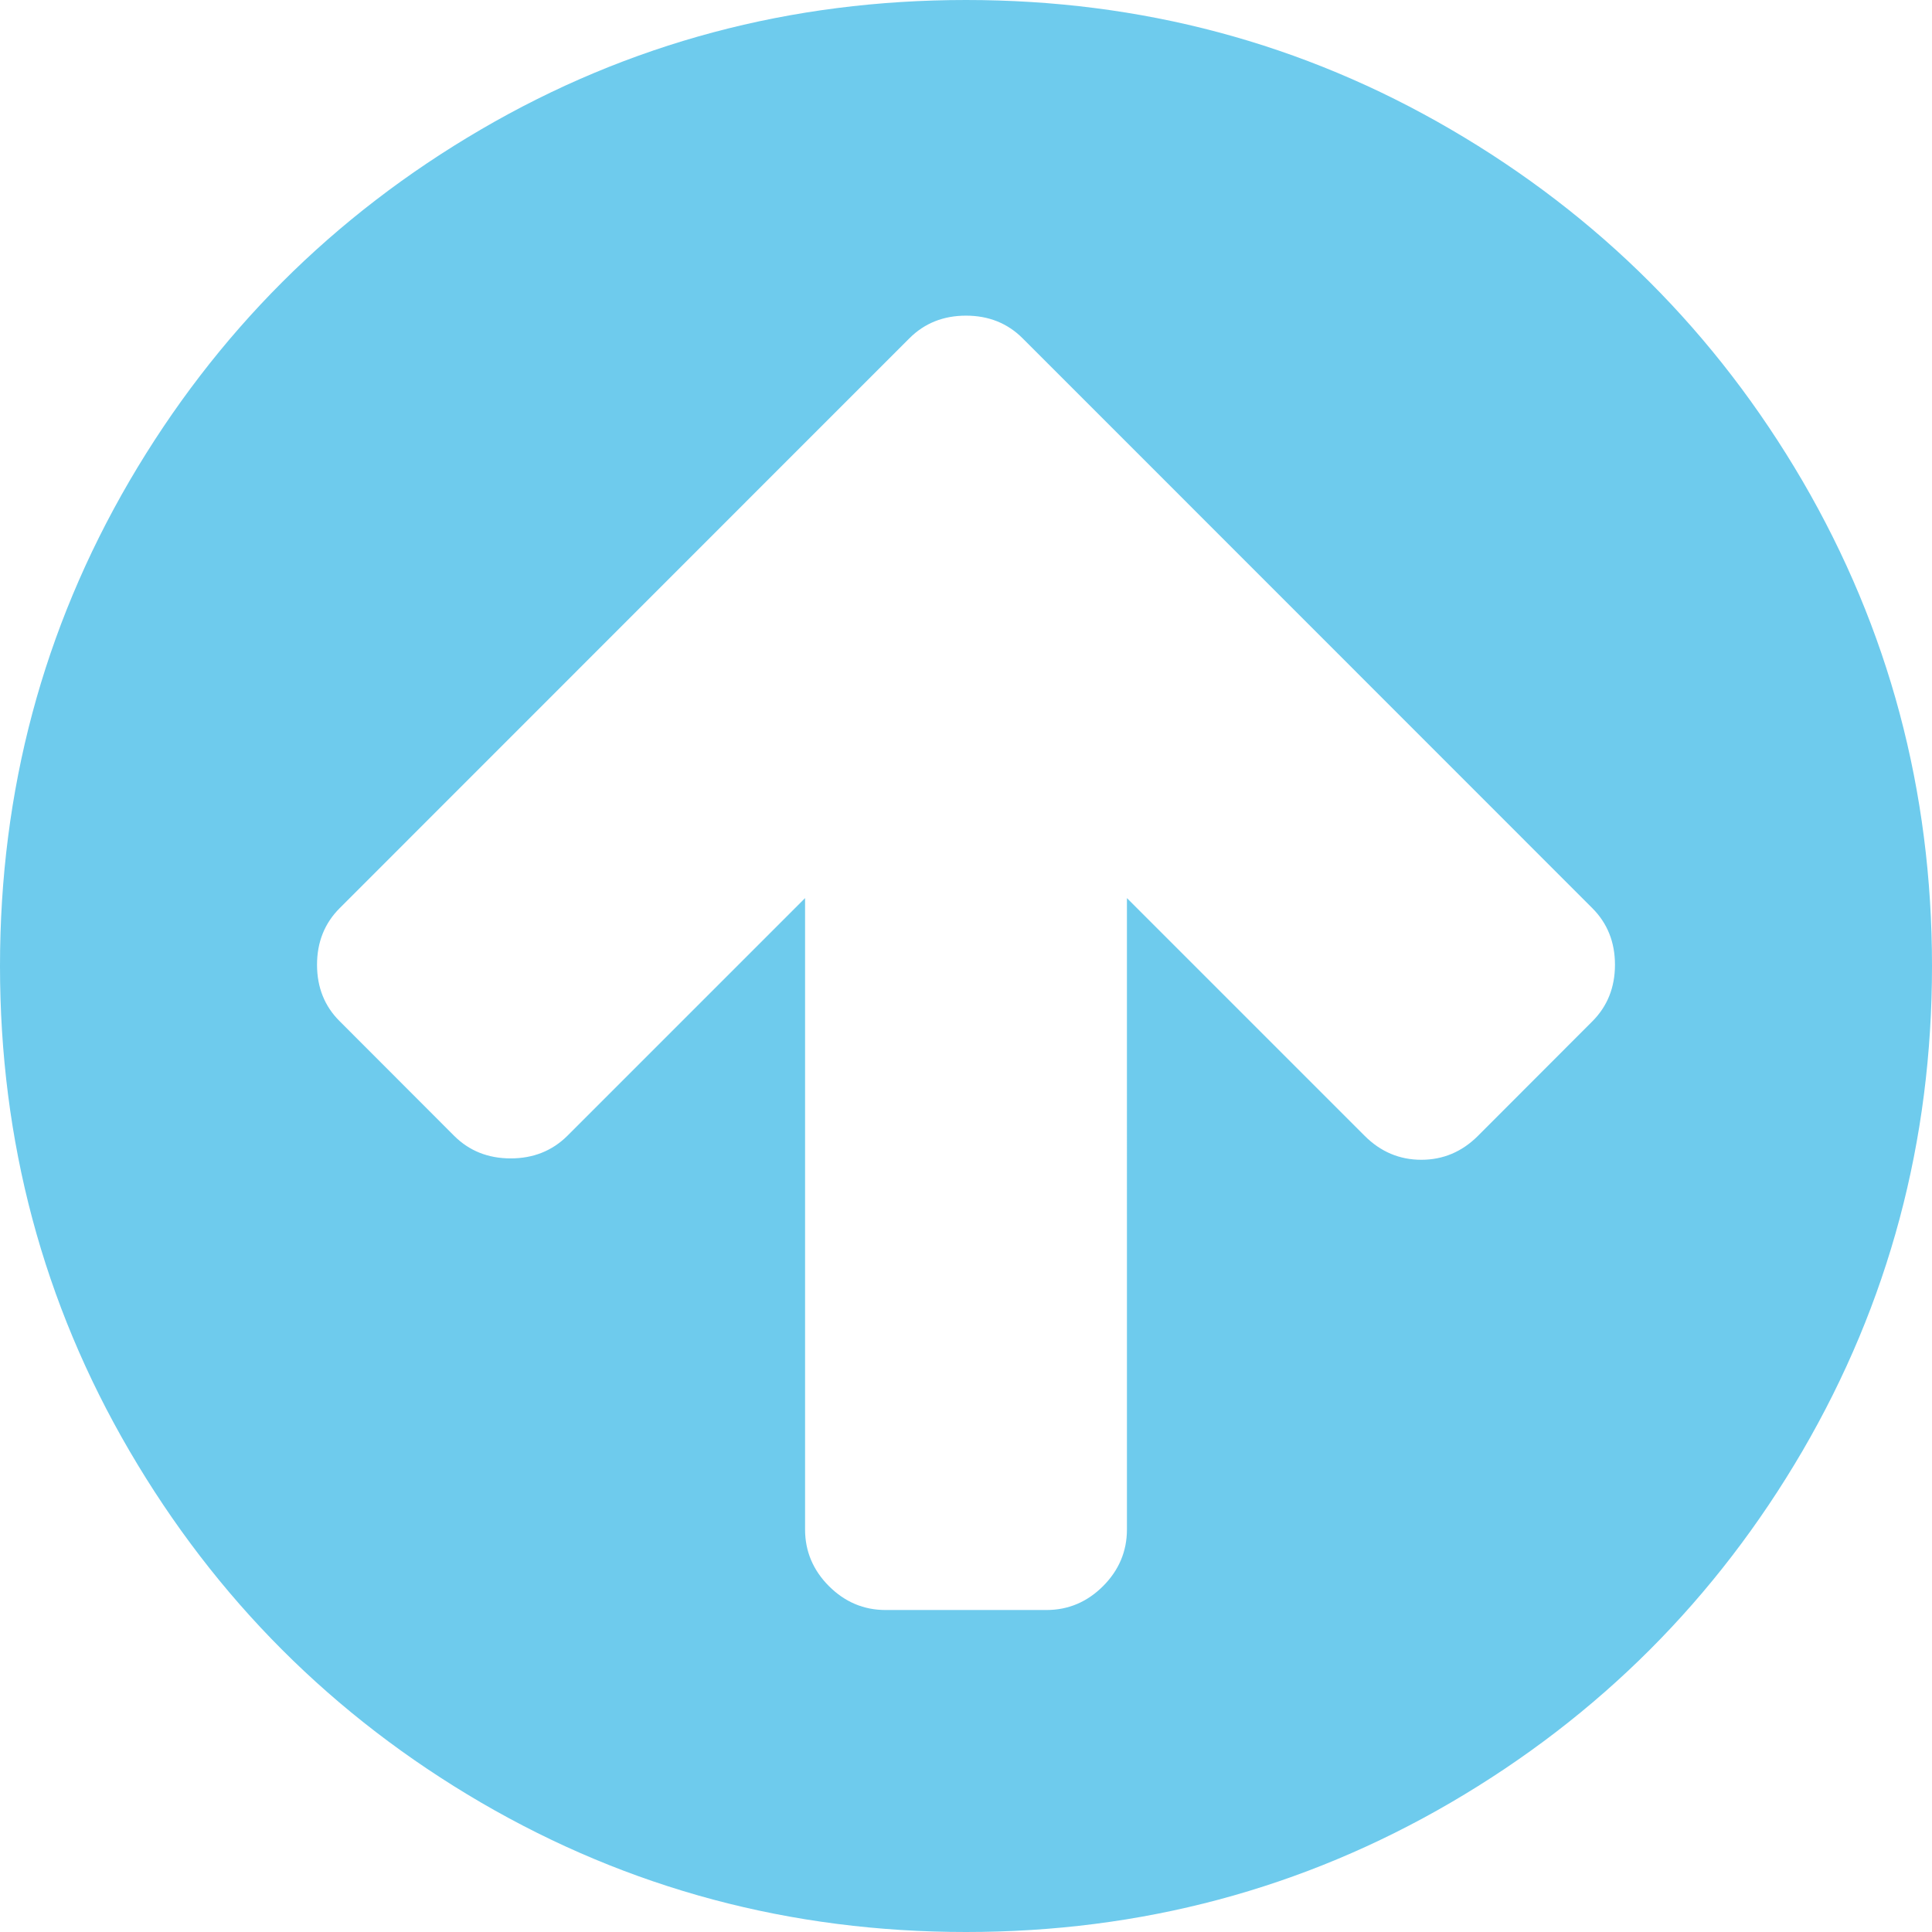 <?xml version="1.0" encoding="utf-8"?>
<!-- Generator: Adobe Illustrator 16.0.4, SVG Export Plug-In . SVG Version: 6.00 Build 0)  -->
<!DOCTYPE svg PUBLIC "-//W3C//DTD SVG 1.0//EN" "http://www.w3.org/TR/2001/REC-SVG-20010904/DTD/svg10.dtd">
<svg version="1.0" id="Слой_1" xmlns="http://www.w3.org/2000/svg" xmlns:xlink="http://www.w3.org/1999/xlink" x="0px" y="0px"
	 width="13.998px" height="13.998px" viewBox="0 0 13.998 13.998" enable-background="new 0 0 13.998 13.998" xml:space="preserve">
<g>
	<path fill="#6ECBED" d="M13.06,3.485c0.625,1.073,0.938,2.243,0.938,3.514c0,1.27-0.313,2.44-0.938,3.513
		c-0.626,1.072-1.476,1.922-2.548,2.548c-1.072,0.625-2.243,0.938-3.513,0.938s-2.441-0.313-3.514-0.938
		c-1.072-0.626-1.921-1.476-2.547-2.548S0,8.269,0,6.999c0-1.271,0.312-2.44,0.938-3.514c0.626-1.071,1.475-1.921,2.547-2.547
		S5.729,0,6.999,0s2.44,0.312,3.513,0.938S12.434,2.414,13.06,3.485z M11.701,6.99c0-0.164-0.055-0.301-0.164-0.41l-3.299-3.3
		L7.409,2.451C7.3,2.342,7.163,2.287,6.999,2.287s-0.301,0.055-0.41,0.164L5.76,3.28l-3.299,3.3C2.352,6.689,2.297,6.826,2.297,6.99
		s0.055,0.301,0.164,0.409l0.829,0.83C3.399,8.338,3.536,8.393,3.7,8.393s0.301-0.055,0.41-0.163l1.723-1.723v4.575
		c0,0.157,0.058,0.295,0.173,0.41s0.252,0.173,0.41,0.173h1.166c0.158,0,0.295-0.058,0.41-0.173s0.173-0.253,0.173-0.41V6.507
		l1.723,1.723c0.115,0.115,0.252,0.173,0.41,0.173s0.295-0.058,0.41-0.173l0.829-0.83C11.646,7.291,11.701,7.154,11.701,6.99z"/>
</g>
</svg>
